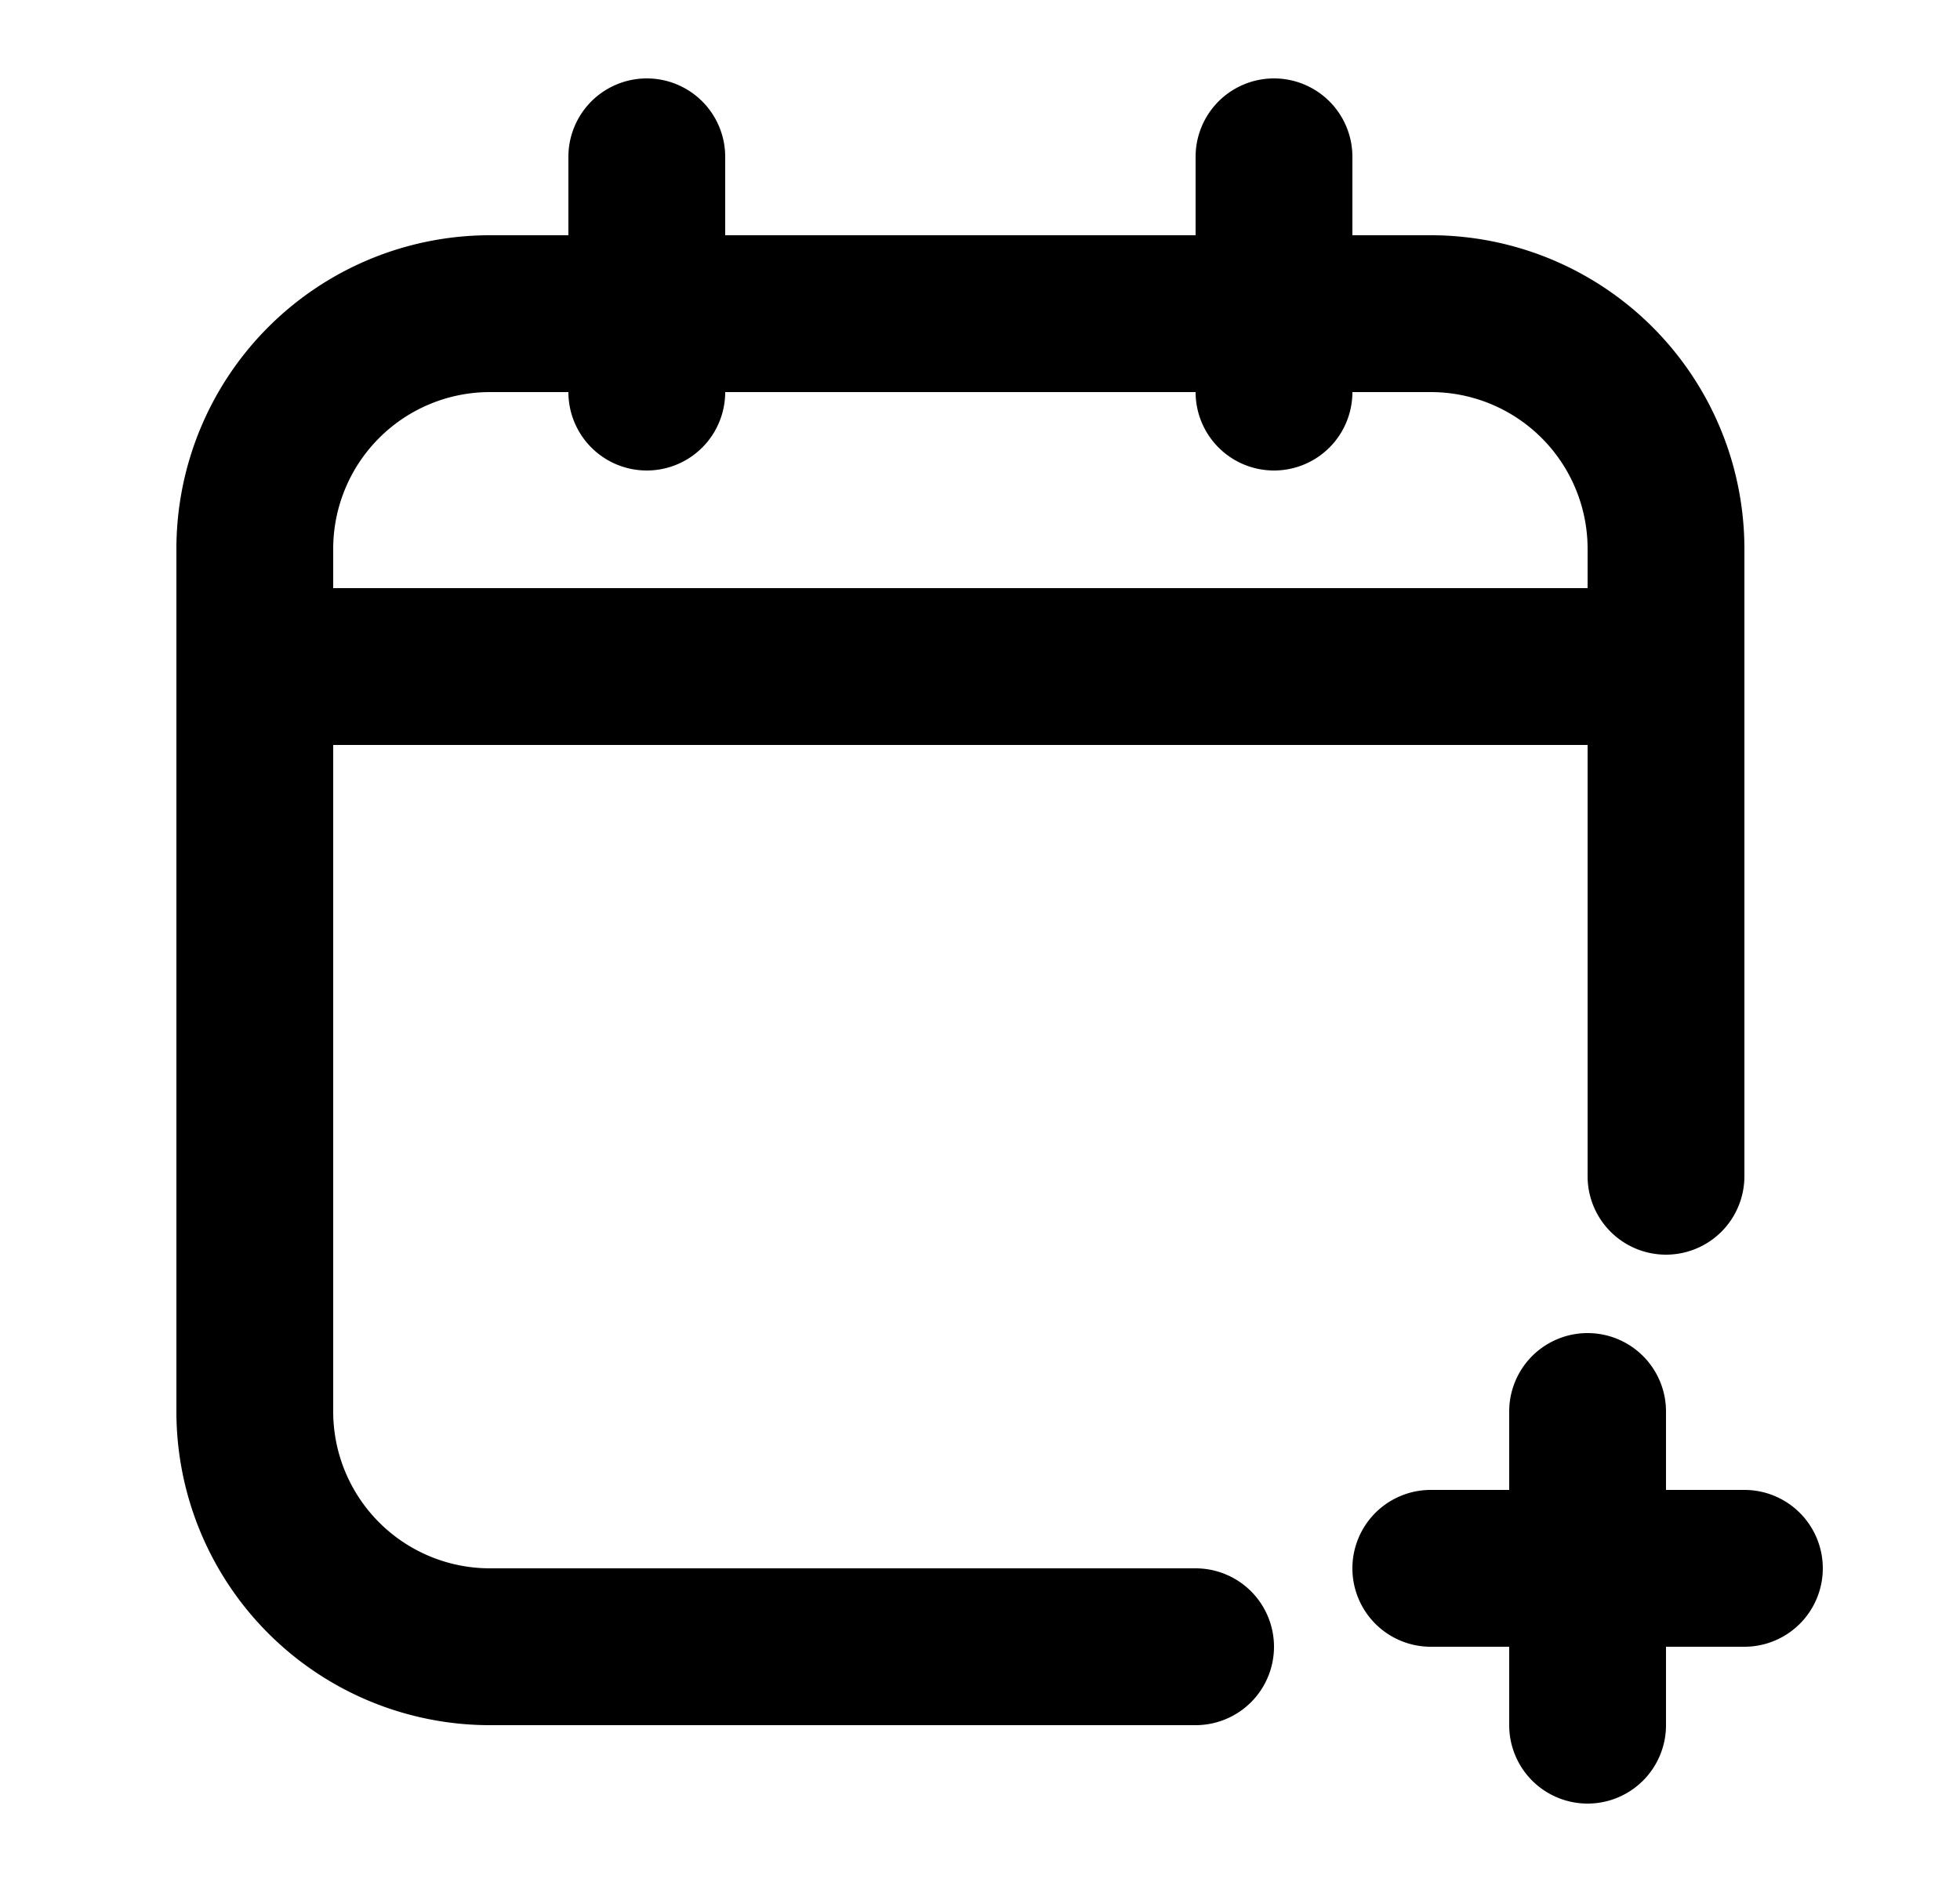 <svg xmlns="http://www.w3.org/2000/svg" viewBox="0 0 25 24" fill="currentColor" aria-hidden="true" data-slot="icon">
    <path fill-rule="evenodd" d="M9.25 2a1 1 0 0 0-2 0v1h-1a4 4 0 0 0-4 4v11a4 4 0 0 0 4 4h9a1 1 0 1 0 0-2h-9a2 2 0 0 1-2-2V9.5h16V15a1 1 0 1 0 2 0V7a4 4 0 0 0-4-4h-1V2a1 1 0 1 0-2 0v1h-6zm7 4a1 1 0 0 1-1-1h-6a1 1 0 0 1-2 0h-1a2 2 0 0 0-2 2v.5h16V7a2 2 0 0 0-2-2h-1a1 1 0 0 1-1 1" clip-rule="evenodd"/>
    <path d="M21.25 18a1 1 0 1 0-2 0v1h-1a1 1 0 1 0 0 2h1v1a1 1 0 1 0 2 0v-1h1a1 1 0 1 0 0-2h-1z"/>
</svg>
